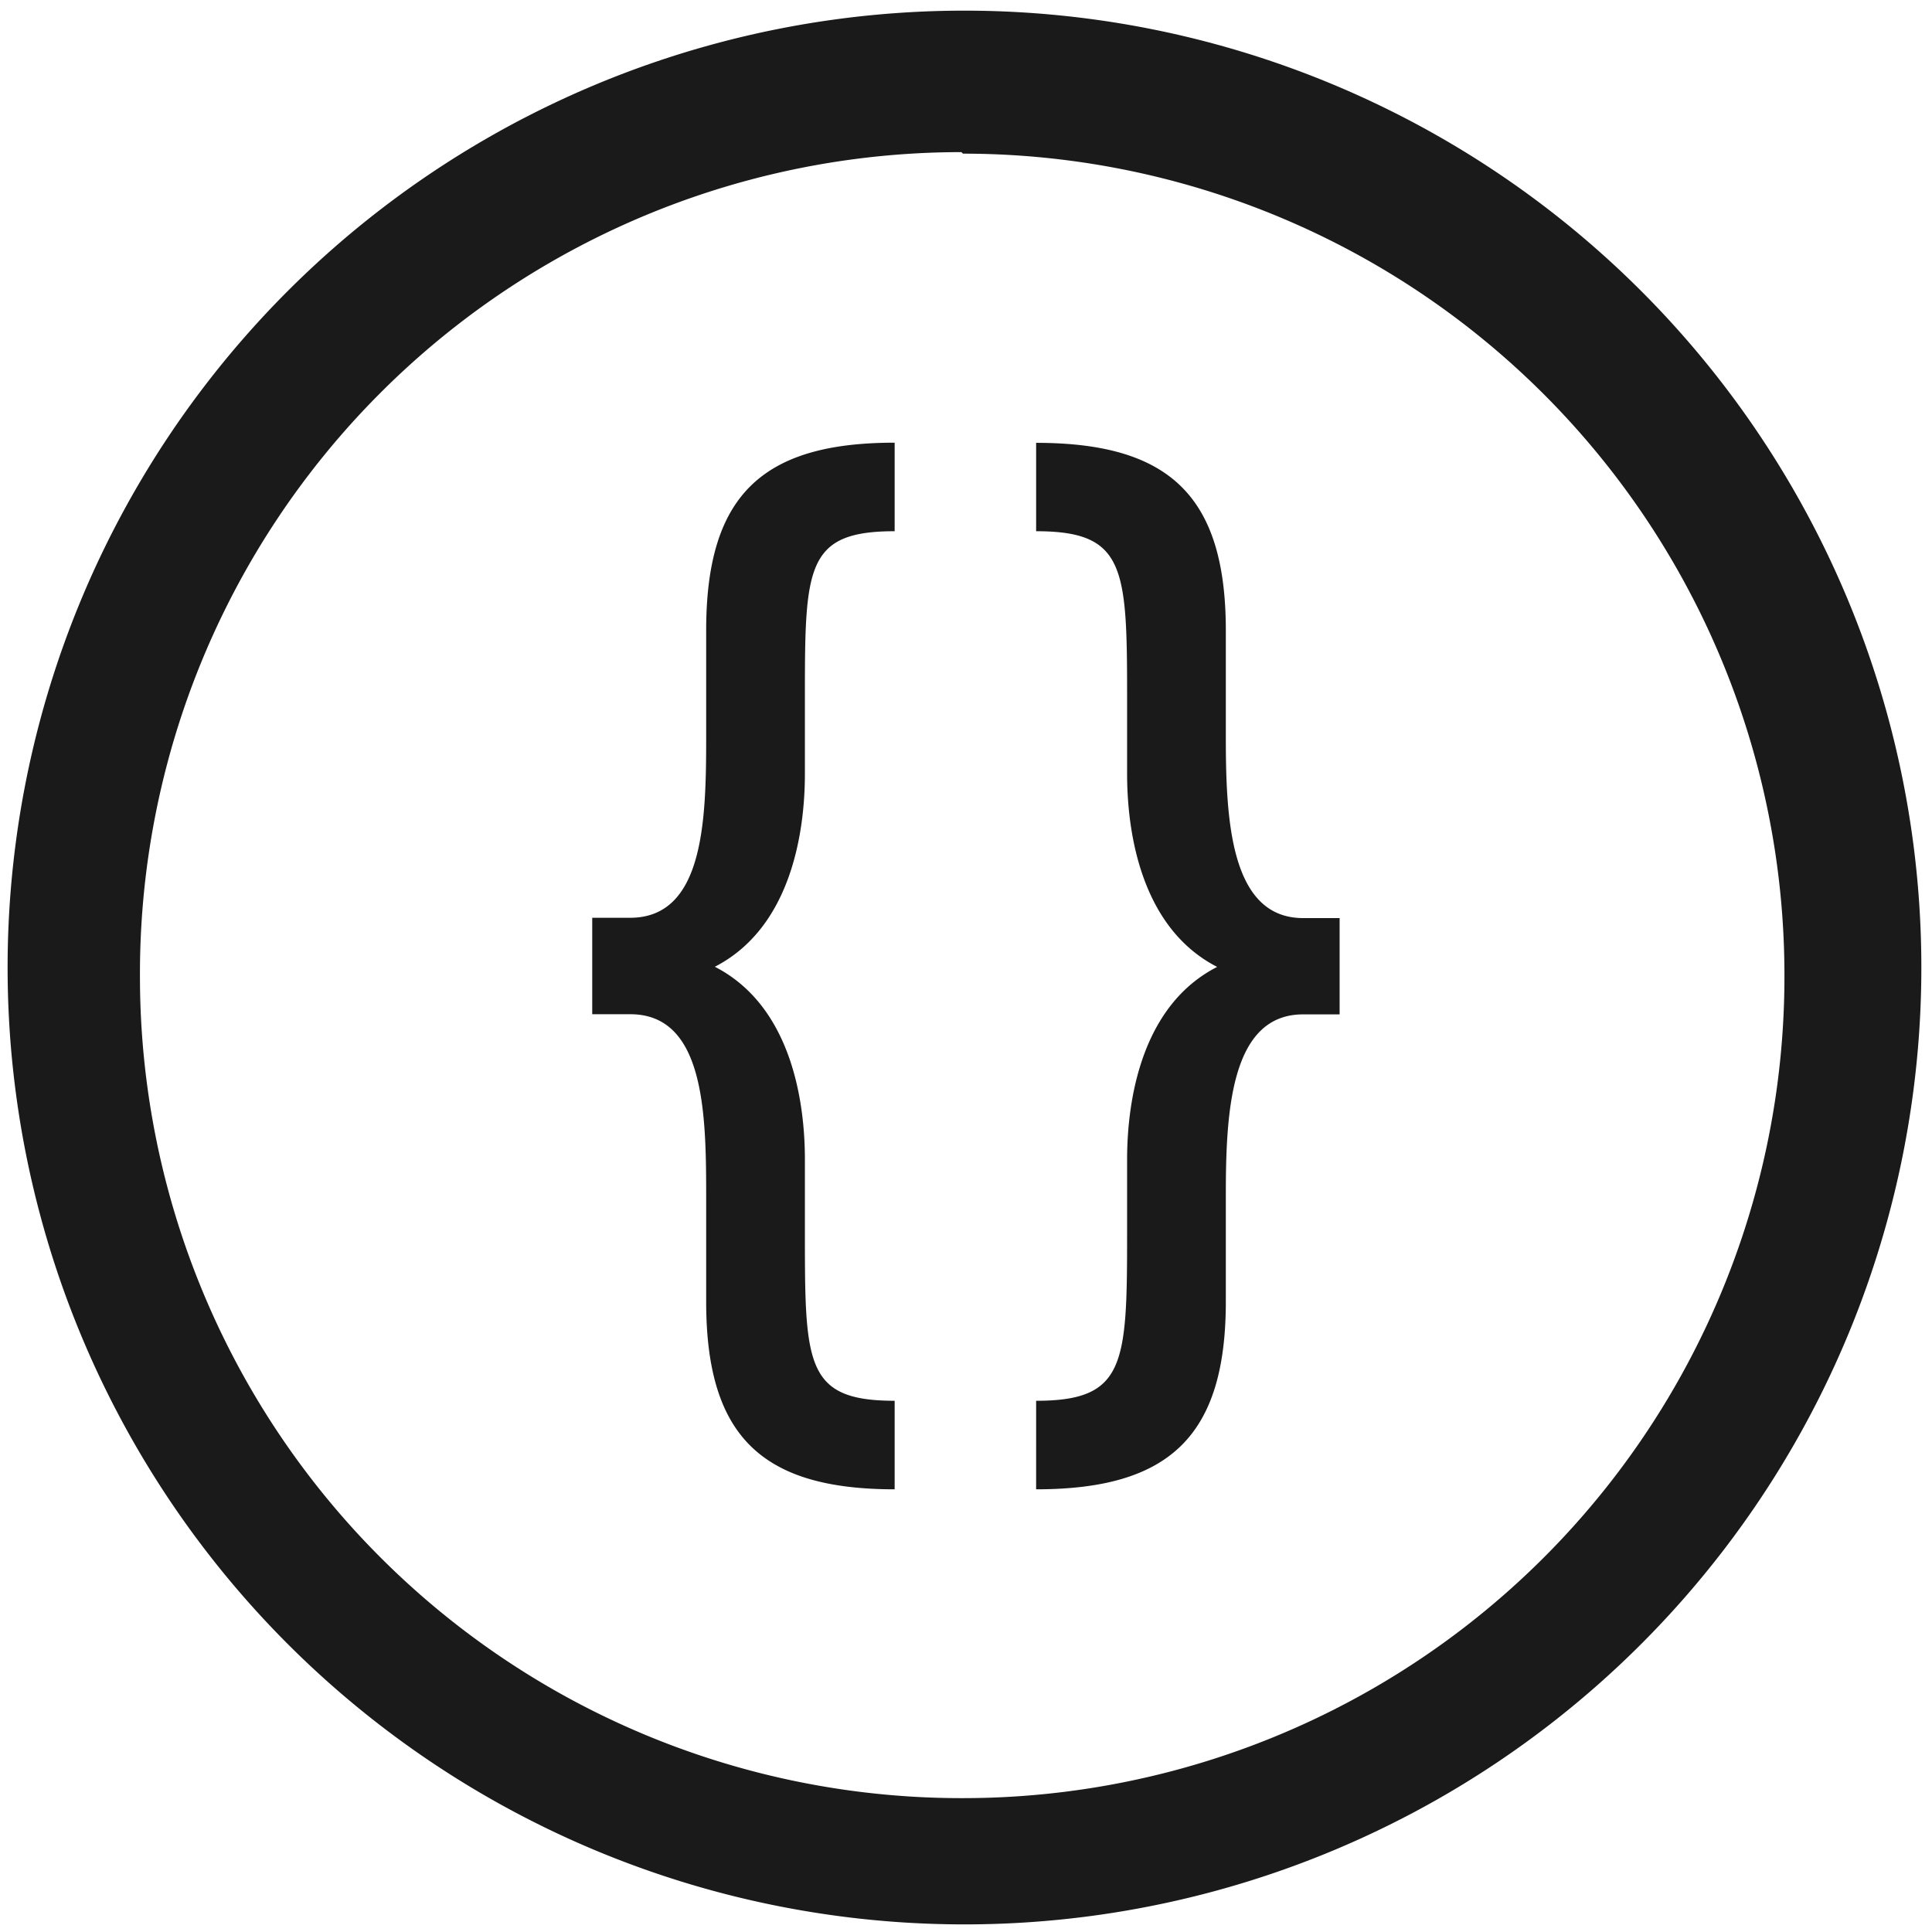 <?xml version="1.0" encoding="UTF-8" standalone="no"?>
<svg
   xmlns:dc="http://purl.org/dc/elements/1.1/"
   xmlns:cc="http://creativecommons.org/ns#"
   xmlns:rdf="http://www.w3.org/1999/02/22-rdf-syntax-ns#"
   xmlns:svg="http://www.w3.org/2000/svg"
   xmlns="http://www.w3.org/2000/svg"
   xmlns:sodipodi="http://sodipodi.sourceforge.net/DTD/sodipodi-0.dtd"
   xmlns:inkscape="http://www.inkscape.org/namespaces/inkscape"
   width="48"
   height="48"
   viewBox="0 0 12.7 12.7"
   version="1.1"
   id="svg4"
   sodipodi:docname="preferences-web-browser-stylesheets.svg"
   inkscape:version="0.92.4 (5da689c313, 2019-01-14)">
  <defs
     id="defs8" />
  <sodipodi:namedview
     pagecolor="#ffffff"
     bordercolor="#666666"
     borderopacity="1"
     objecttolerance="10"
     gridtolerance="10"
     guidetolerance="10"
     inkscape:pageopacity="0"
     inkscape:pageshadow="2"
     inkscape:window-width="1109"
     inkscape:window-height="480"
     id="namedview6"
     showgrid="false"
     inkscape:zoom="4.9166667"
     inkscape:cx="2.1355932"
     inkscape:cy="24"
     inkscape:window-x="0"
     inkscape:window-y="25"
     inkscape:window-maximized="0"
     inkscape:current-layer="svg4" />
  <path
     d="M 6.34,0.07 A 6.29,6.29 0 0 0 0.05,6.37 6.29,6.29 0 0 0 6.35,12.65 6.29,6.29 0 0 0 12.63,6.36 6.29,6.29 0 0 0 6.34,0.07 Z M 6.32,1 6.33,1.01 a 5.4,5.4 0 0 1 5.4,5.4 5.4,5.4 0 0 1 -5.4,5.41 A 5.4,5.4 0 0 1 0.92,6.42 5.4,5.4 0 0 1 6.32,1 Z M 5.88,2.91 c -0.872,0 -1.238,0.348 -1.238,1.234 v 0.708 c 0,0.547 -0.017,1.181 -0.5,1.181 H 3.893 v 0.634 h 0.25 c 0.482,0 0.499,0.634 0.499,1.181 v 0.708 c 0,0.886 0.366,1.234 1.239,1.234 V 9.208 c -0.582,0 -0.59,-0.235 -0.59,-1.086 v -0.5 C 5.291,7.214 5.19,6.607 4.699,6.355 5.189,6.103 5.291,5.495 5.291,5.086 V 4.578 c 0,-0.851 0.007,-1.086 0.59,-1.086 V 2.91 Z m 0.931,0 v 0.582 c 0.583,0 0.598,0.235 0.598,1.086 v 0.508 c 0,0.408 0.101,1.018 0.592,1.27 -0.49,0.25 -0.592,0.858 -0.592,1.267 v 0.499 c 0,0.851 -0.015,1.086 -0.598,1.086 V 9.79 c 0.874,0 1.247,-0.348 1.247,-1.234 V 7.85 c 0,-0.548 0.034,-1.182 0.508,-1.182 h 0.24 V 6.035 H 8.566 C 8.092,6.035 8.058,5.401 8.058,4.853 V 4.145 C 8.058,3.259 7.685,2.911 6.811,2.911 Z"
     id="path2"
     inkscape:connector-curvature="0"
     style="fill:#1a1a1a" />
</svg>
